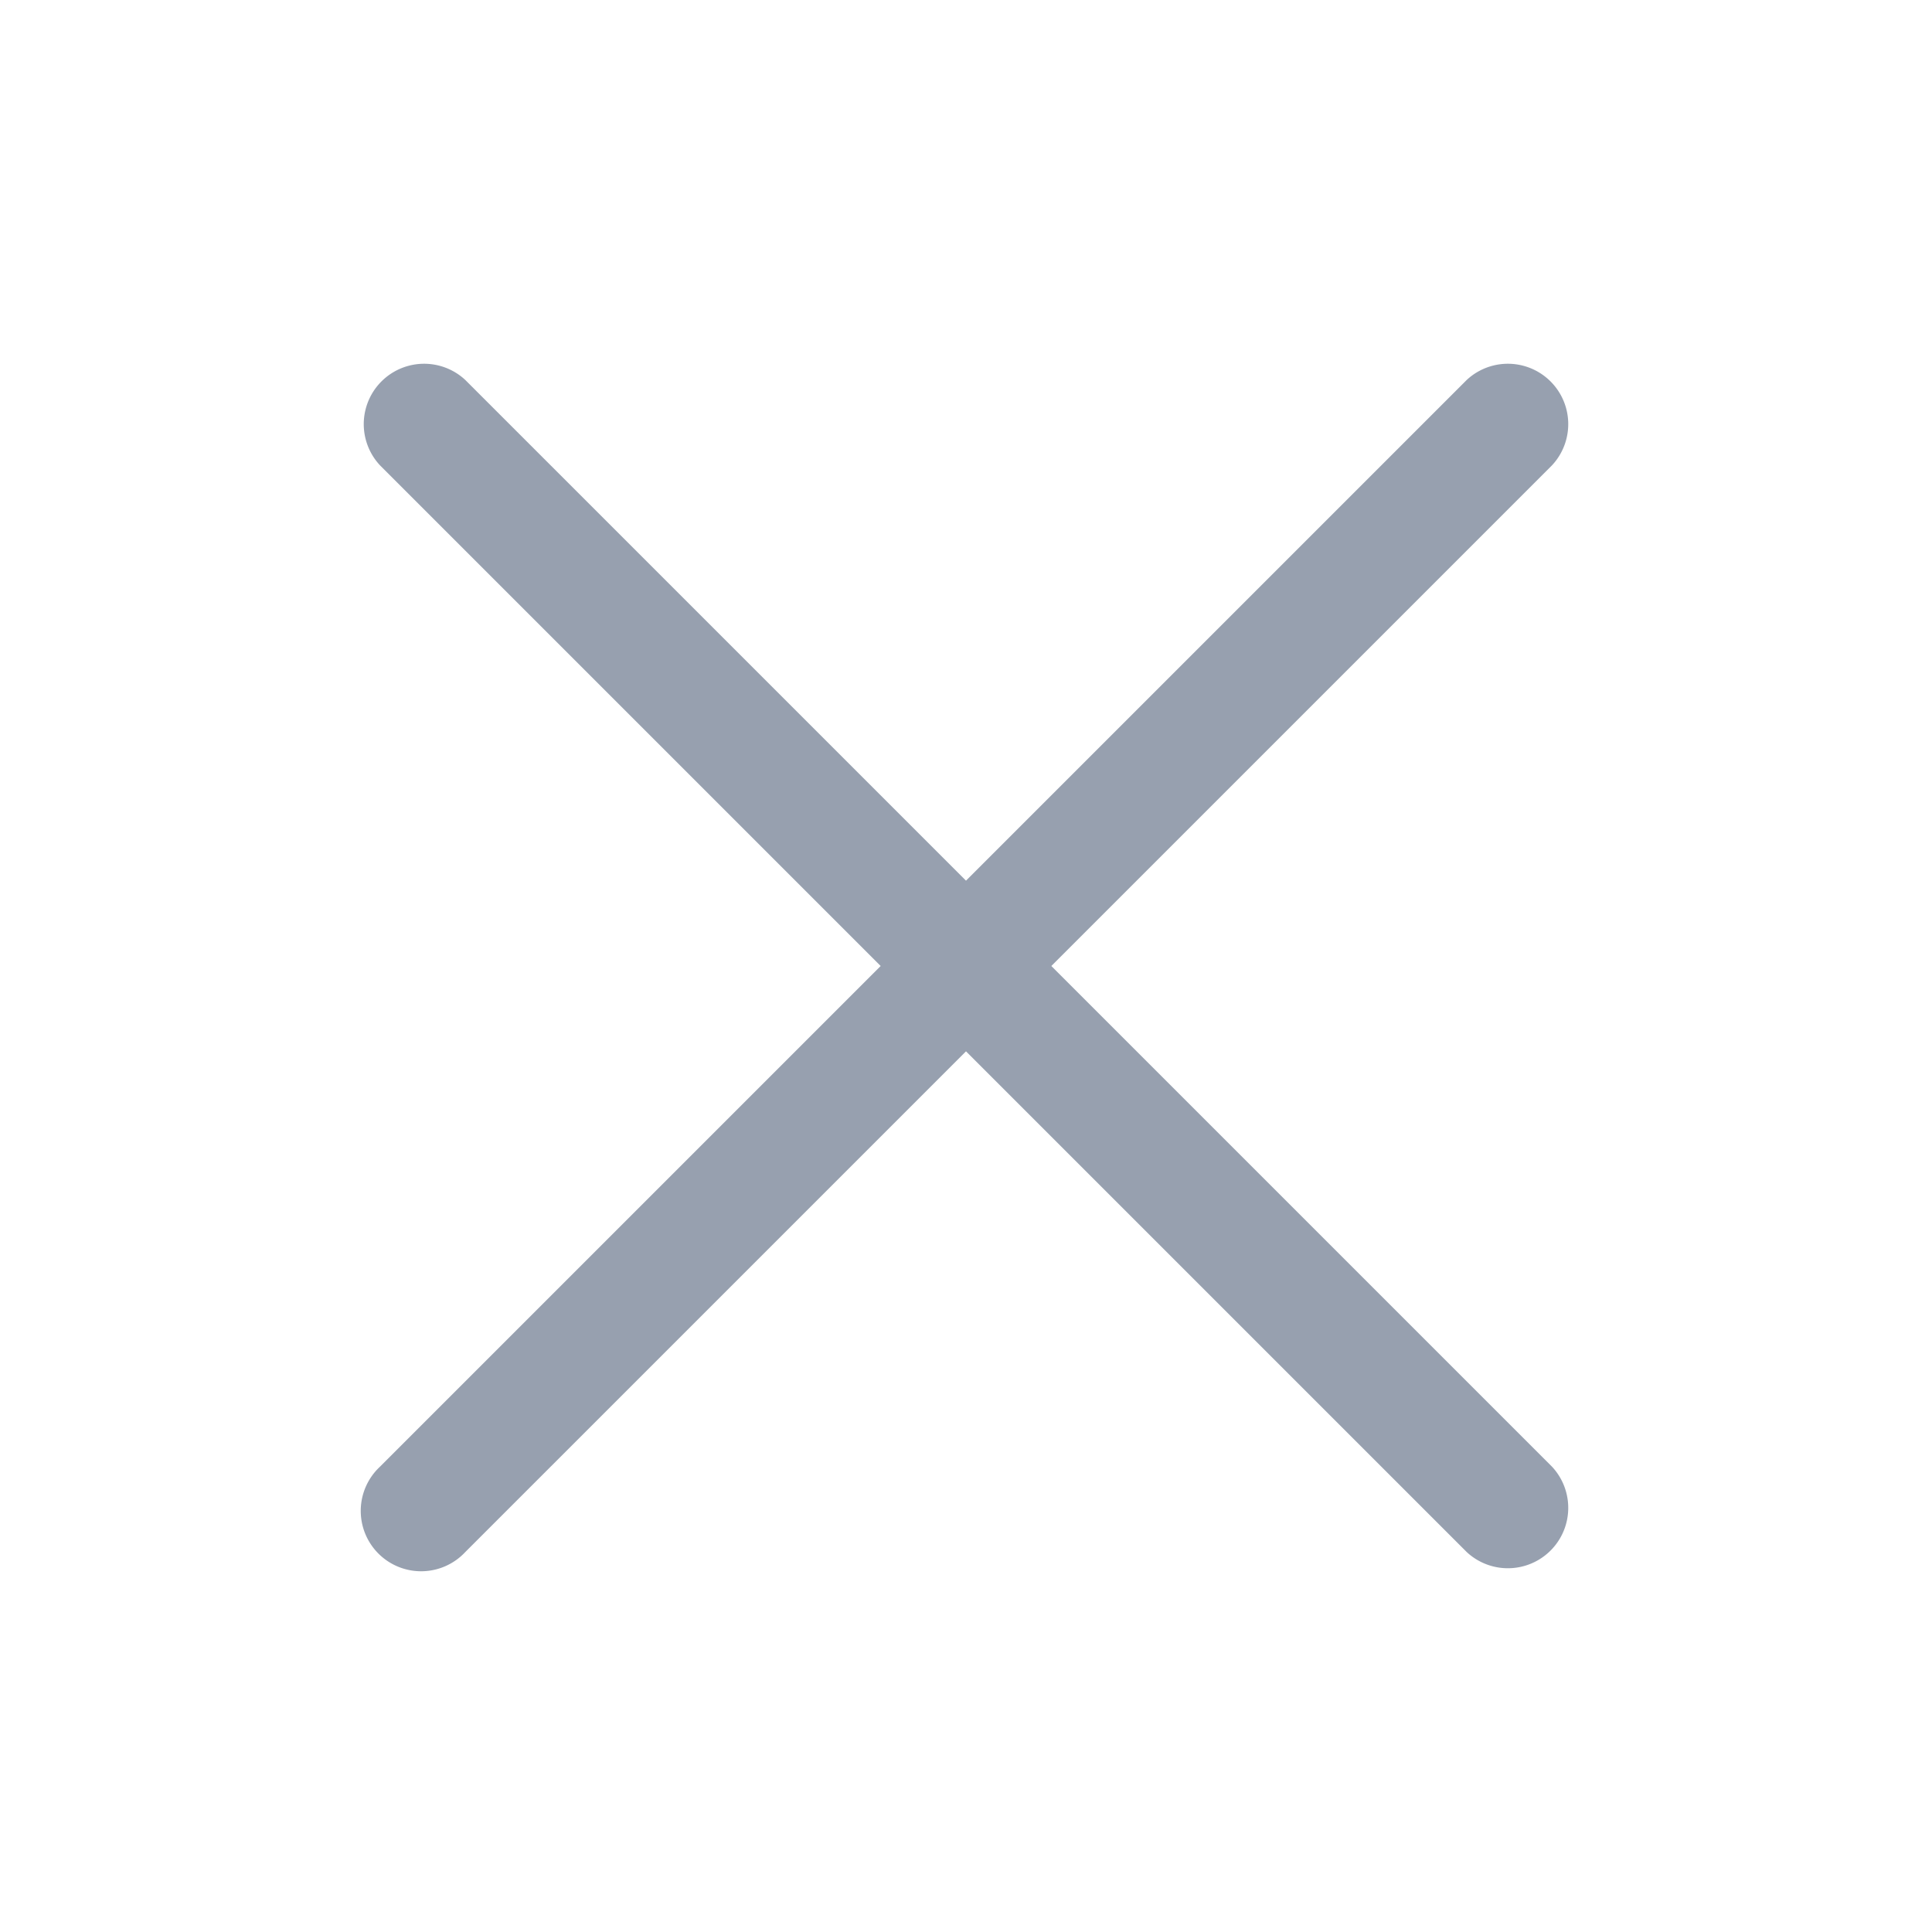 <svg width="24" height="24" fill="none" xmlns="http://www.w3.org/2000/svg"><path d="m13.06 12 6.22-6.22a.75.75 0 0 0-1.06-1.06L12 10.94 5.78 4.72a.75.75 0 0 0-1.06 1.06L10.94 12l-6.22 6.22a.75.75 0 1 0 1.06 1.06L12 13.06l6.22 6.22a.75.75 0 0 0 1.06-1.06L13.06 12Z" fill="#97A0AF"/></svg>